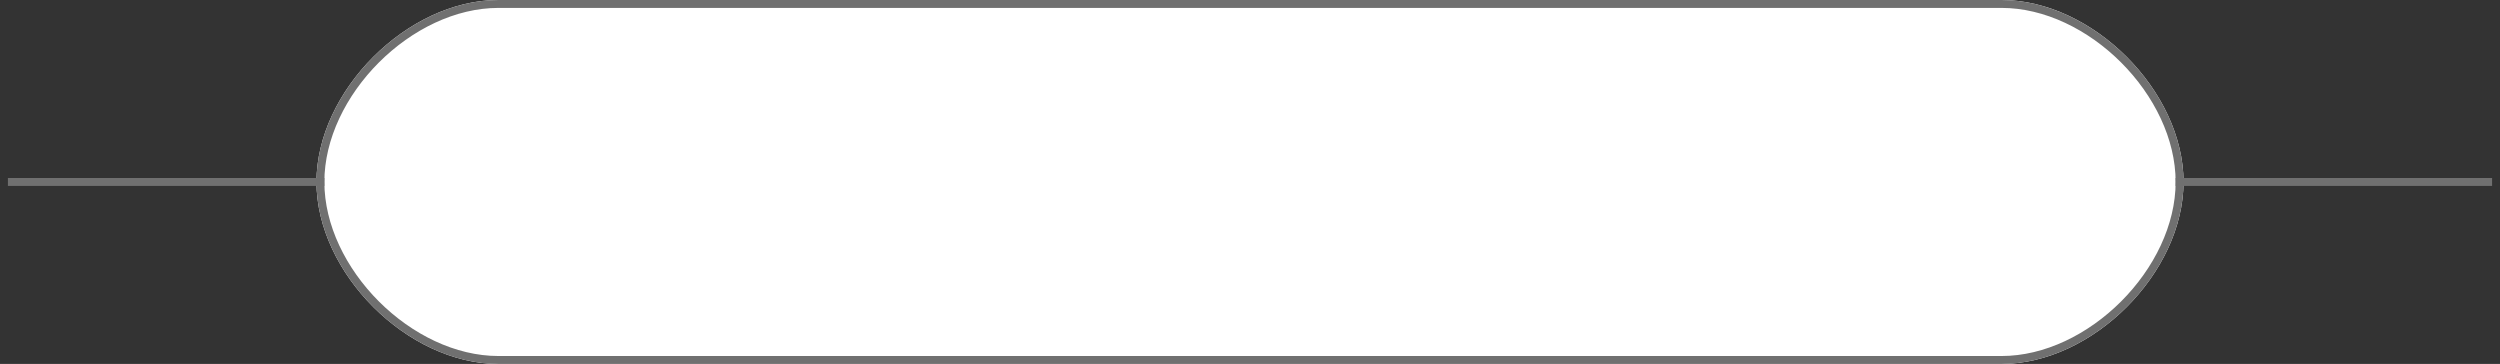 <svg xmlns="http://www.w3.org/2000/svg" width="158" height="23" viewBox="0 0 158 23"><rect x="0" y="0" width="158" height="23" fill="#333333" stroke="none"/><defs><clipPath id="uuw9a"><path fill="#fff" d="M20 11.5C20 5.75 25.75 0 31.5 0h95c5.75 0 11.5 5.75 11.5 11.5S132.25 23 126.5 23h-95C25.75 23 20 17.25 20 11.5z"/></clipPath></defs><g><g><g><g><path fill="#fff" d="M20 11.5C20 5.75 25.75 0 31.5 0h95c5.75 0 11.5 5.75 11.5 11.5S132.25 23 126.5 23h-95C25.75 23 20 17.25 20 11.5z"/><path fill="none" stroke="#707070" stroke-miterlimit="50" d="M20 11.5C20 5.75 25.75 0 31.5 0h95c5.75 0 11.5 5.75 11.5 11.5v0c0 5.75-5.75 11.5-11.5 11.5h-95C25.75 23 20 17.25 20 11.5z" clip-path="url(&quot;#uuw9a&quot;)"/></g><g><path fill="none" stroke="#707070" stroke-miterlimit="50" stroke-width=".5" d="M20.5 11.5H.5"/></g><g><path fill="none" stroke="#707070" stroke-miterlimit="50" stroke-width=".5" d="M157.5 11.5h-20"/></g></g></g></g></svg>